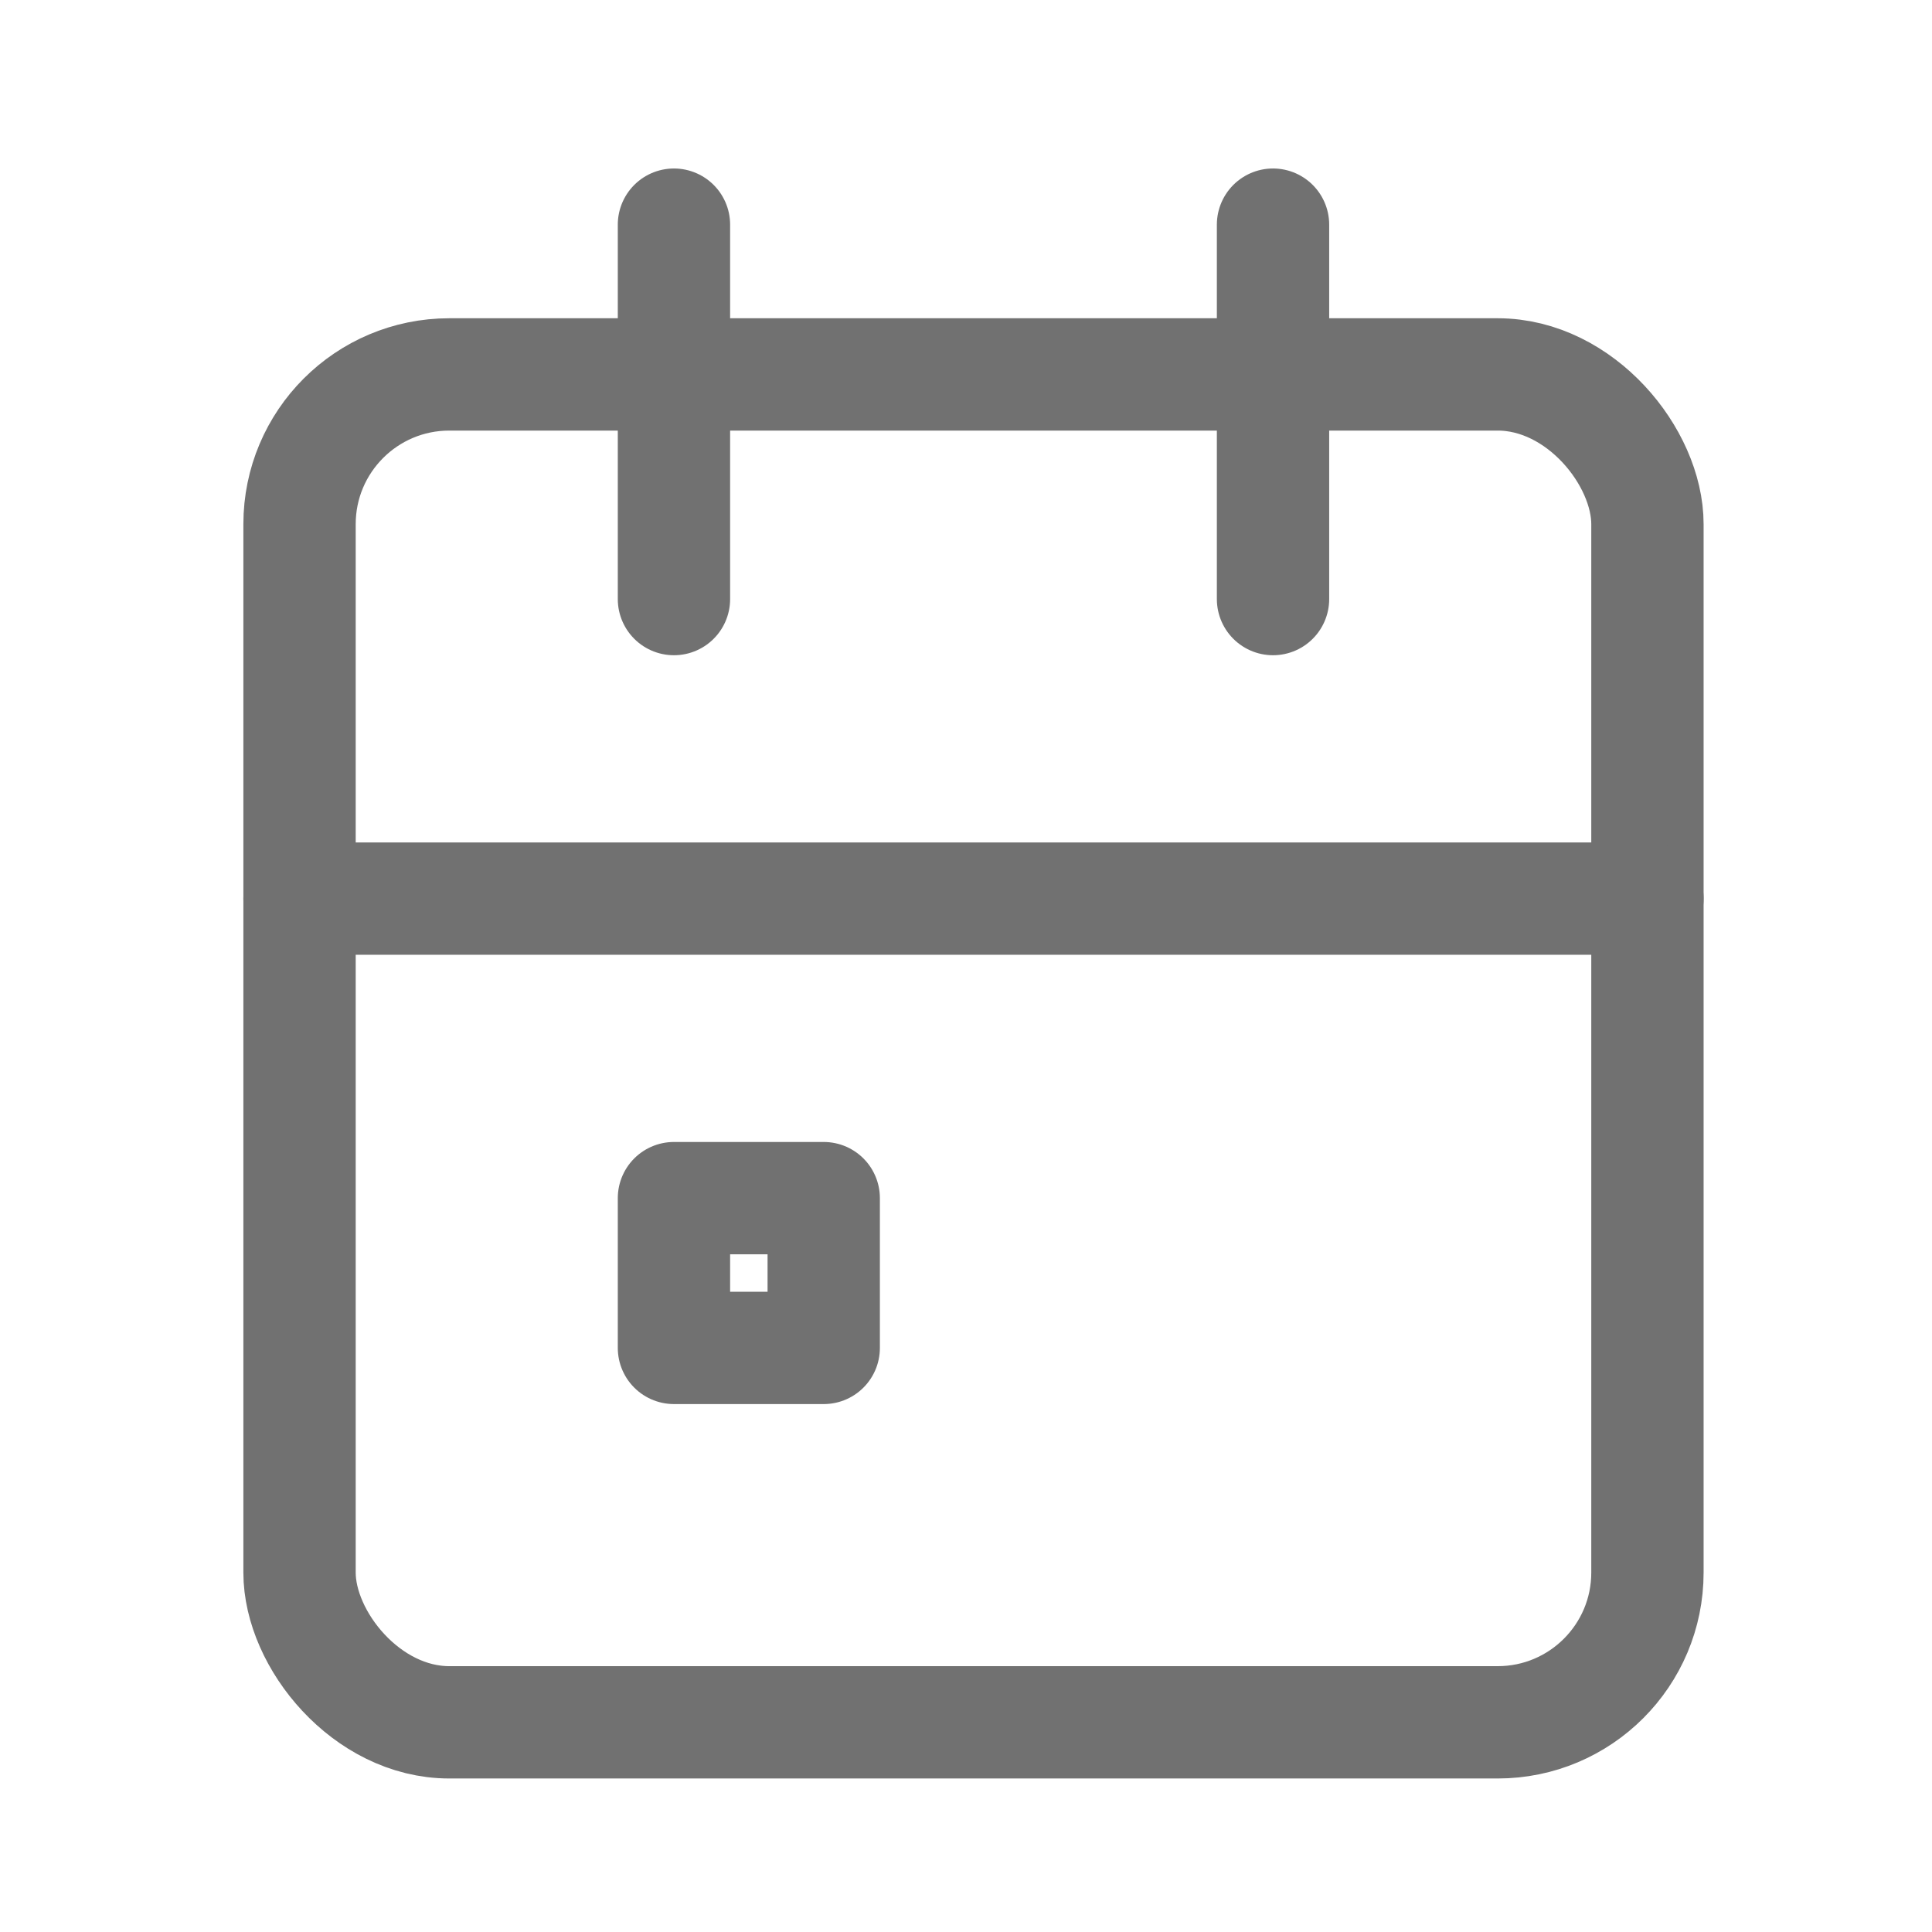 <svg id="Group_14136" data-name="Group 14136" xmlns="http://www.w3.org/2000/svg" width="25.8" height="25.8" viewBox="0 0 25.8 25.8">
  <path id="Path_21889" data-name="Path 21889" d="M0,0H25.8V25.8H0Z" fill="none"/>
  <rect id="Rectangle_4097" data-name="Rectangle 4097" width="18" height="18" rx="2" transform="translate(4 5)" fill="none" stroke="#717171" stroke-linecap="round" stroke-linejoin="round" stroke-width="1.5"/>
  <line id="Line_45" data-name="Line 45" y2="5" transform="translate(17 3)" fill="none" stroke="#717171" stroke-linecap="round" stroke-linejoin="round" stroke-width="1.5"/>
  <line id="Line_46" data-name="Line 46" y2="5" transform="translate(9 3)" fill="none" stroke="#717171" stroke-linecap="round" stroke-linejoin="round" stroke-width="1.5"/>
  <line id="Line_47" data-name="Line 47" x2="18" transform="translate(4 12)" fill="none" stroke="#717171" stroke-linecap="round" stroke-linejoin="round" stroke-width="1.5"/>
  <rect id="Rectangle_4098" data-name="Rectangle 4098" width="2" height="2" transform="translate(9 16)" fill="none" stroke="#717171" stroke-linecap="round" stroke-linejoin="round" stroke-width="1.5"/>
</svg>

